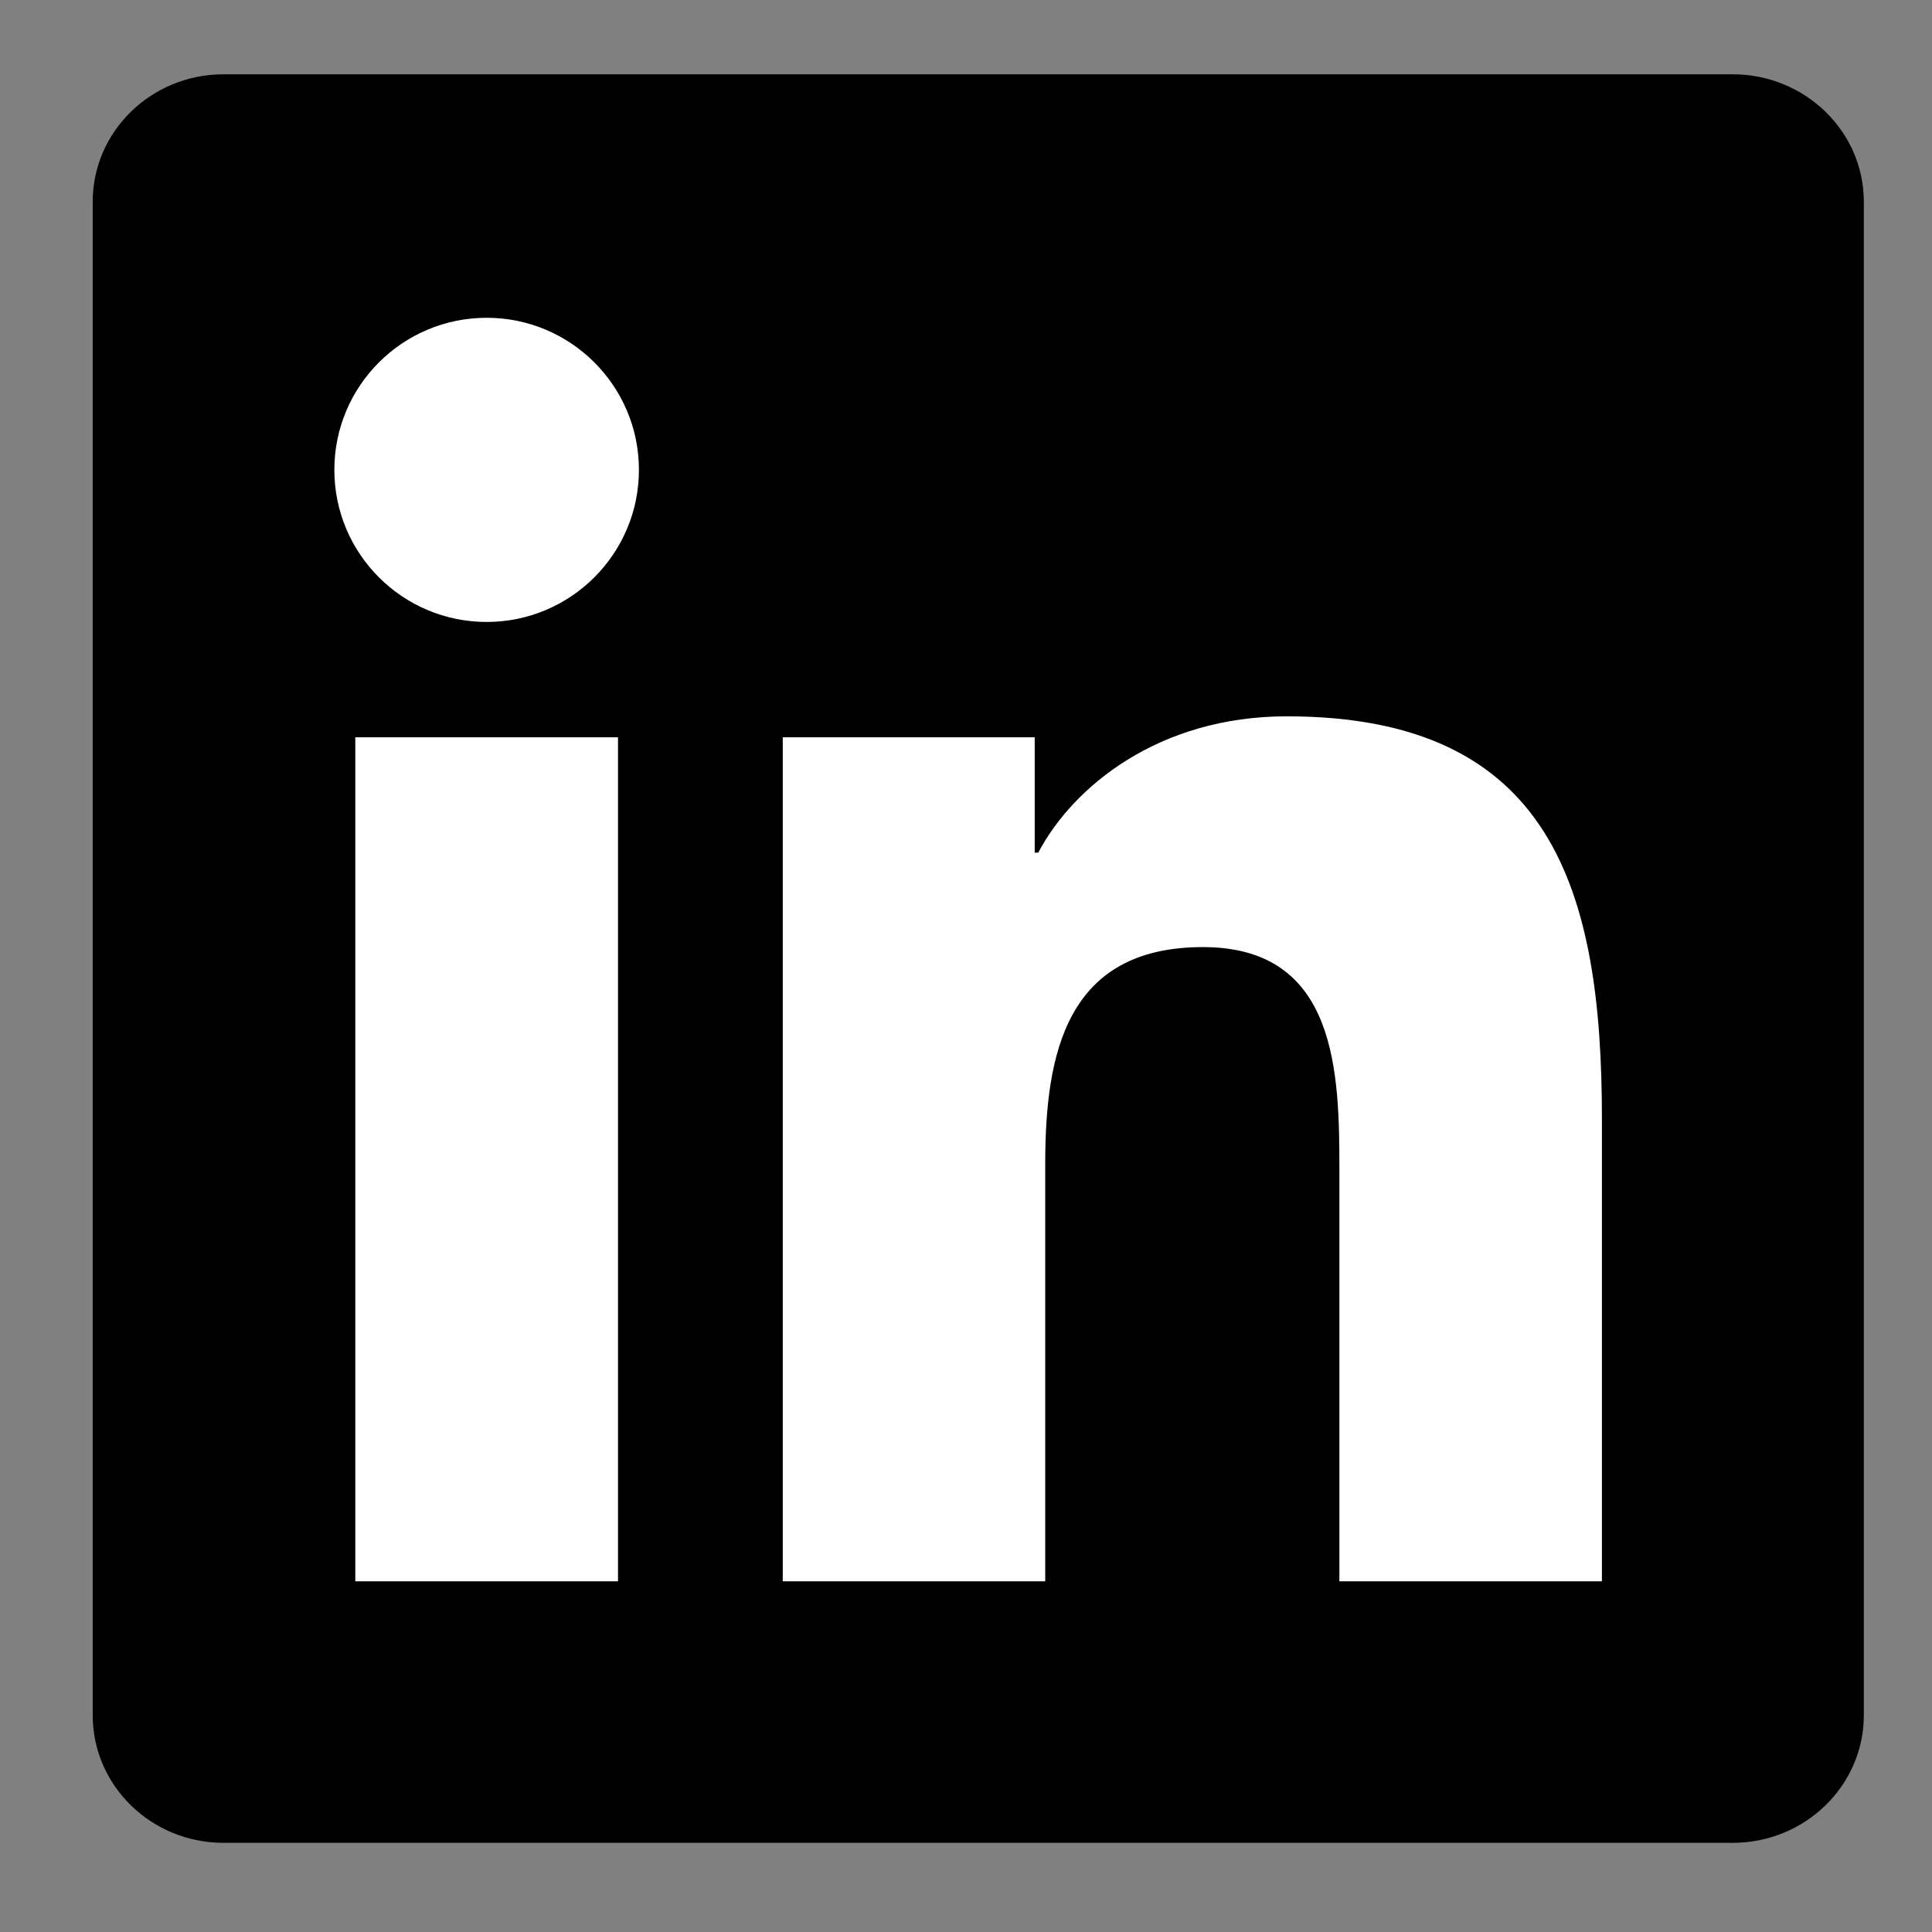<svg xmlns="http://www.w3.org/2000/svg" width="130" height="130" viewBox="0 0 130 130">
  <rect x="0" y="0" width="130" height="130" fill="#808080" stroke="none"/>
  <g fill-rule="evenodd">
    <g fill-rule="nonzero" transform="translate(6 5)">
      <path fill="#000" d="M110.592,0 L9.034,0 C4.181,0 0.238,3.841 0.238,8.575 L0.238,110.414 C0.238,115.152 4.181,119 9.034,119 L110.592,119 C115.453,119 119.413,115.153 119.413,110.414 L119.413,8.575 C119.413,3.841 115.453,0 110.592,0 Z"/>
      <path fill="#FFF" d="M17.907 44.613L35.584 44.613 35.584 101.404 17.907 101.404 17.907 44.613zM26.749 16.383C32.4 16.383 36.992 20.969 36.992 26.614 36.992 32.264 32.4 36.85 26.749 36.85 21.084 36.85 16.498 32.264 16.498 26.614 16.499 20.97 21.084 16.383 26.749 16.383L26.749 16.383zM46.671 44.613L63.624 44.613 63.624 52.372 63.861 52.372C66.221 47.907 71.986 43.2 80.585 43.2 98.484 43.2 101.789 54.963 101.789 70.253L101.789 101.403 84.125 101.403 84.125 73.785C84.125 67.199 84.004 58.728 74.94 58.728 65.743 58.728 64.331 65.902 64.331 73.309L64.331 101.403 46.67 101.403 46.67 44.613 46.671 44.613z"/>
    </g>
  </g>
</svg>
